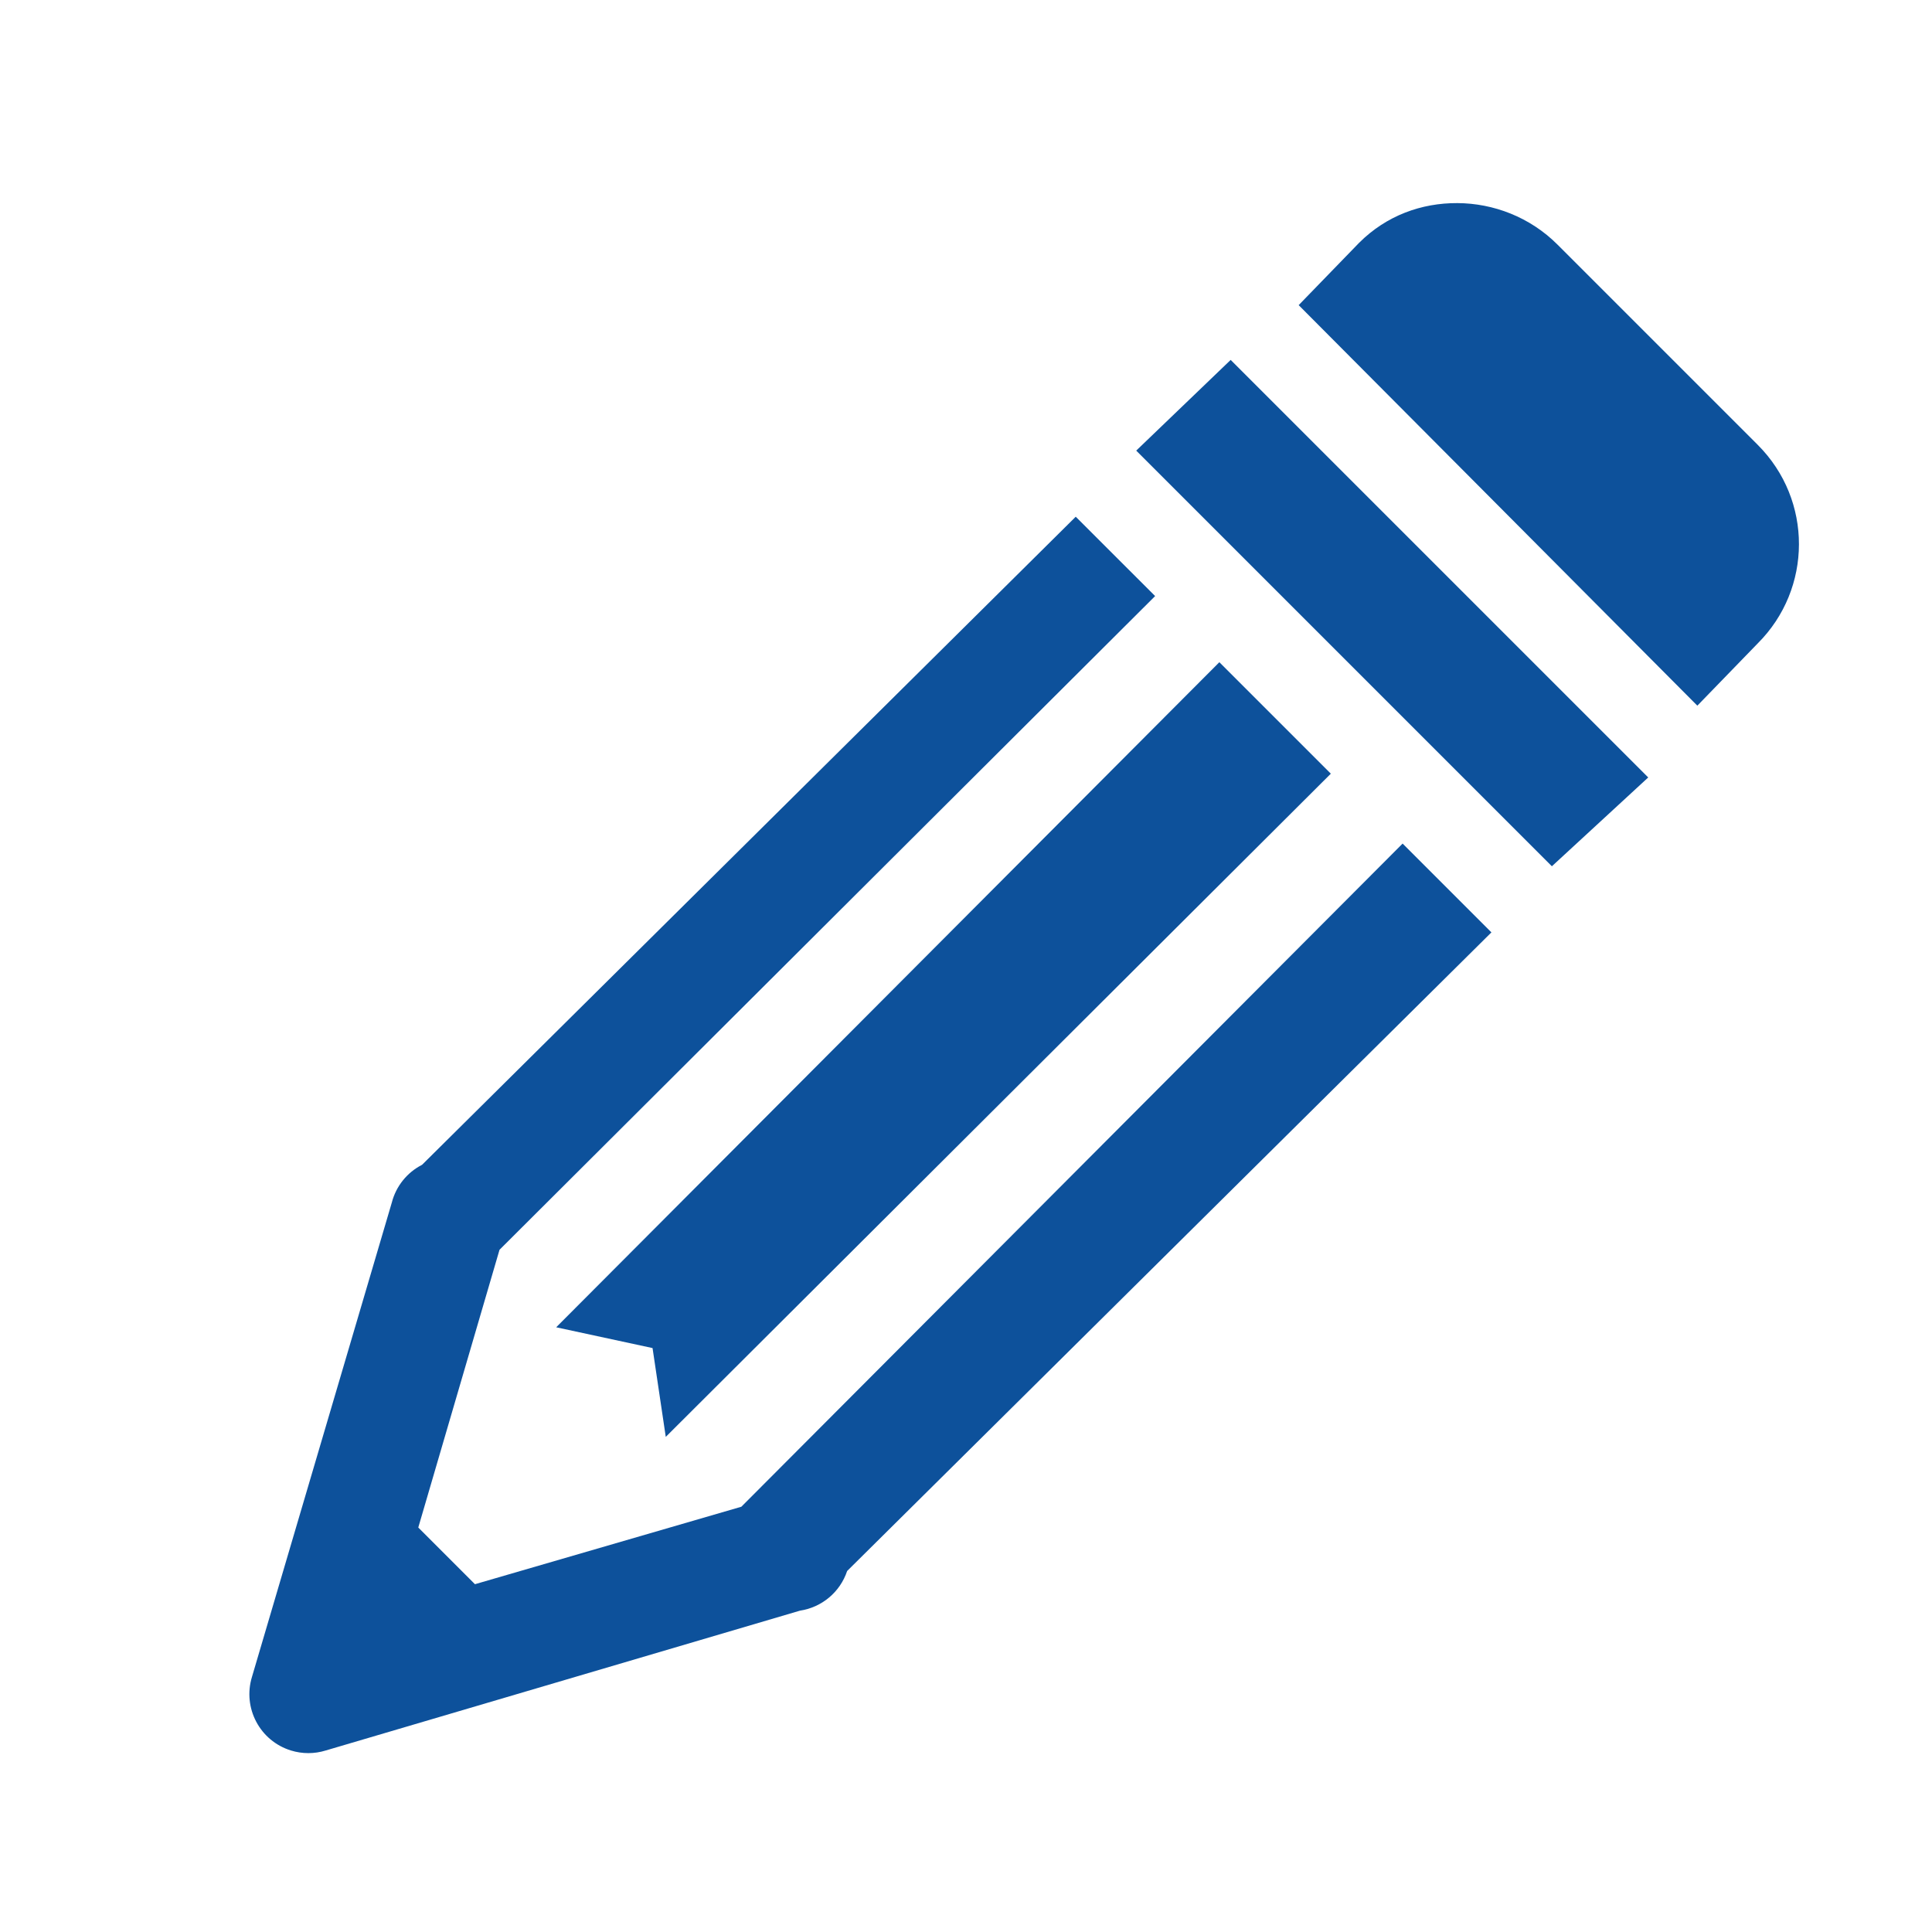 <?xml version="1.0" encoding="utf-8"?>
<!-- Generator: Adobe Illustrator 16.0.3, SVG Export Plug-In . SVG Version: 6.00 Build 0)  -->
<!DOCTYPE svg PUBLIC "-//W3C//DTD SVG 1.1//EN" "http://www.w3.org/Graphics/SVG/1.1/DTD/svg11.dtd">
<svg version="1.1" id="Layer_1" xmlns="http://www.w3.org/2000/svg" xmlns:xlink="http://www.w3.org/1999/xlink" x="0px" y="0px"
	 width="120px" height="120px" viewBox="0 0 120 120" enable-background="new 0 0 120 120" xml:space="preserve">
<path fill="#0D519B" d="M90.521,12.615c-2.232-0.011-4.406,0.771-6.103,2.465l-3.755,3.872l24.762,24.878l3.756-3.873
	c3.389-3.388,3.424-8.893,0-12.322L96.742,15.196C95.029,13.48,92.756,12.626,90.521,12.615z M76.439,22.355l-5.866,5.633
	l25.817,25.817l5.984-5.516L76.439,22.355z M66.816,32.095L26.215,72.348c-0.934,0.477-1.618,1.33-1.879,2.346l-8.684,29.455
	c-0.594,1.935,0.49,3.983,2.422,4.578c0.703,0.217,1.453,0.217,2.155,0l29.455-8.685c1.364-0.206,2.497-1.155,2.934-2.465
	l40.017-39.665l-5.516-5.516l-41.072,41.19L29.5,98.398l-3.52-3.521l5.046-17.251l40.721-40.603L66.816,32.095z M75.736,41.131
	l-41.19,41.309l5.985,1.291l0.821,5.516L82.66,48.055L75.736,41.131z"/>
</svg>
